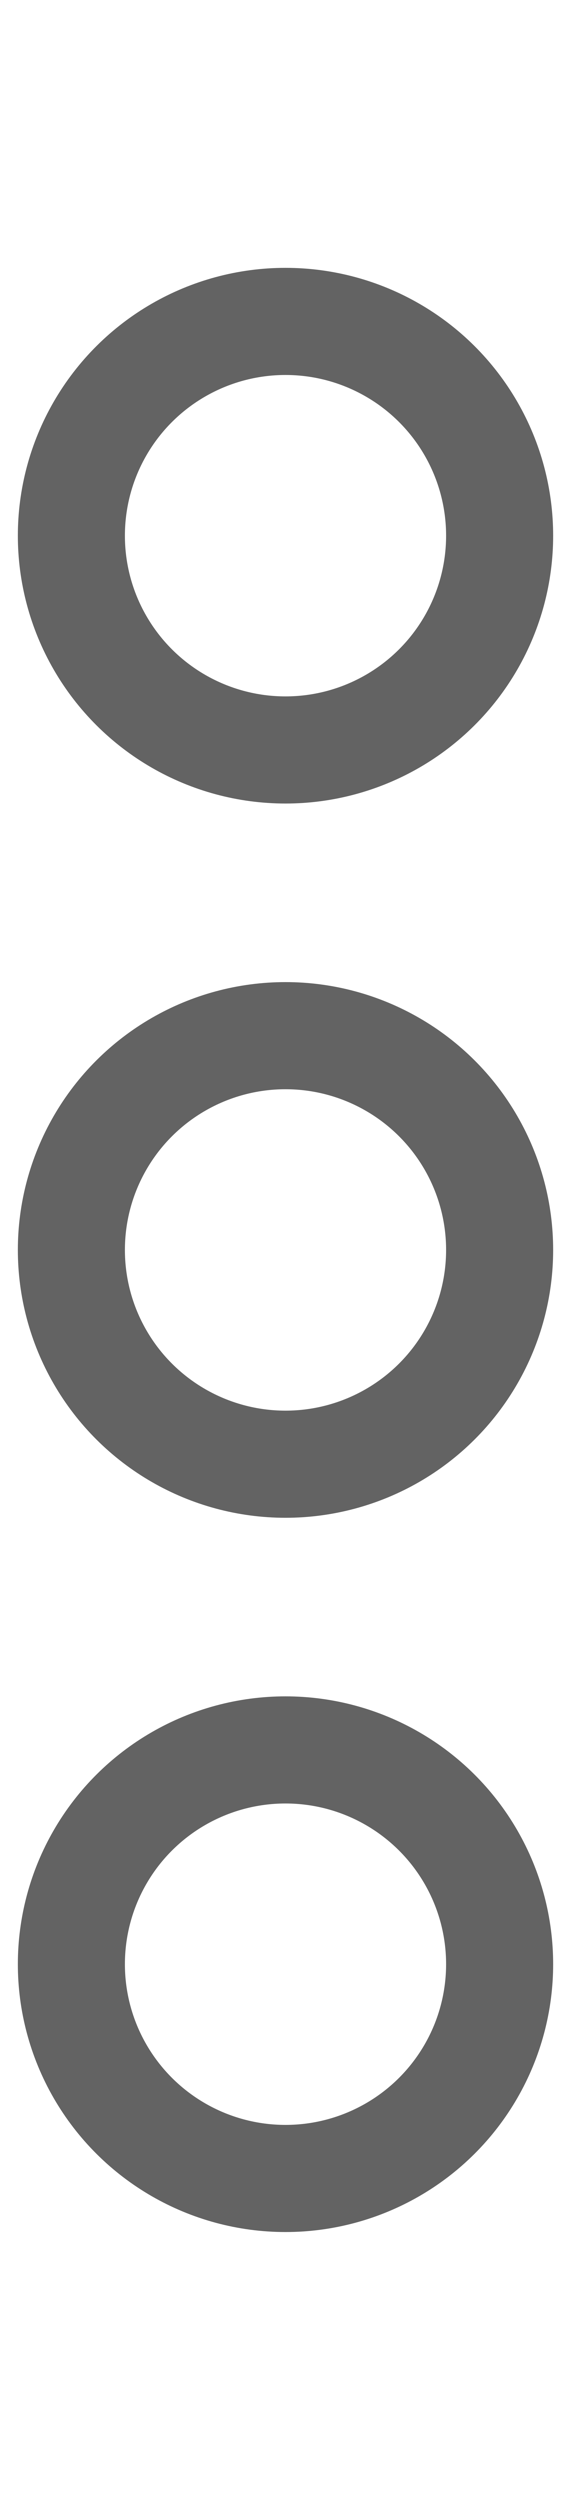 <svg width="8" height="35" viewBox="0 0 8 35" fill="none" xmlns="http://www.w3.org/2000/svg">
<circle cx="4" cy="27.5" r="3" transform="rotate(-90 4 27.5)" stroke="#636363" stroke-width="1.5"/>
<circle cx="4" cy="17.5" r="3" transform="rotate(-90 4 17.5)" stroke="#636363" stroke-width="1.5"/>
<circle cx="4" cy="7.5" r="3" transform="rotate(-90 4 7.5)" stroke="#636363" stroke-width="1.5"/>
</svg>
